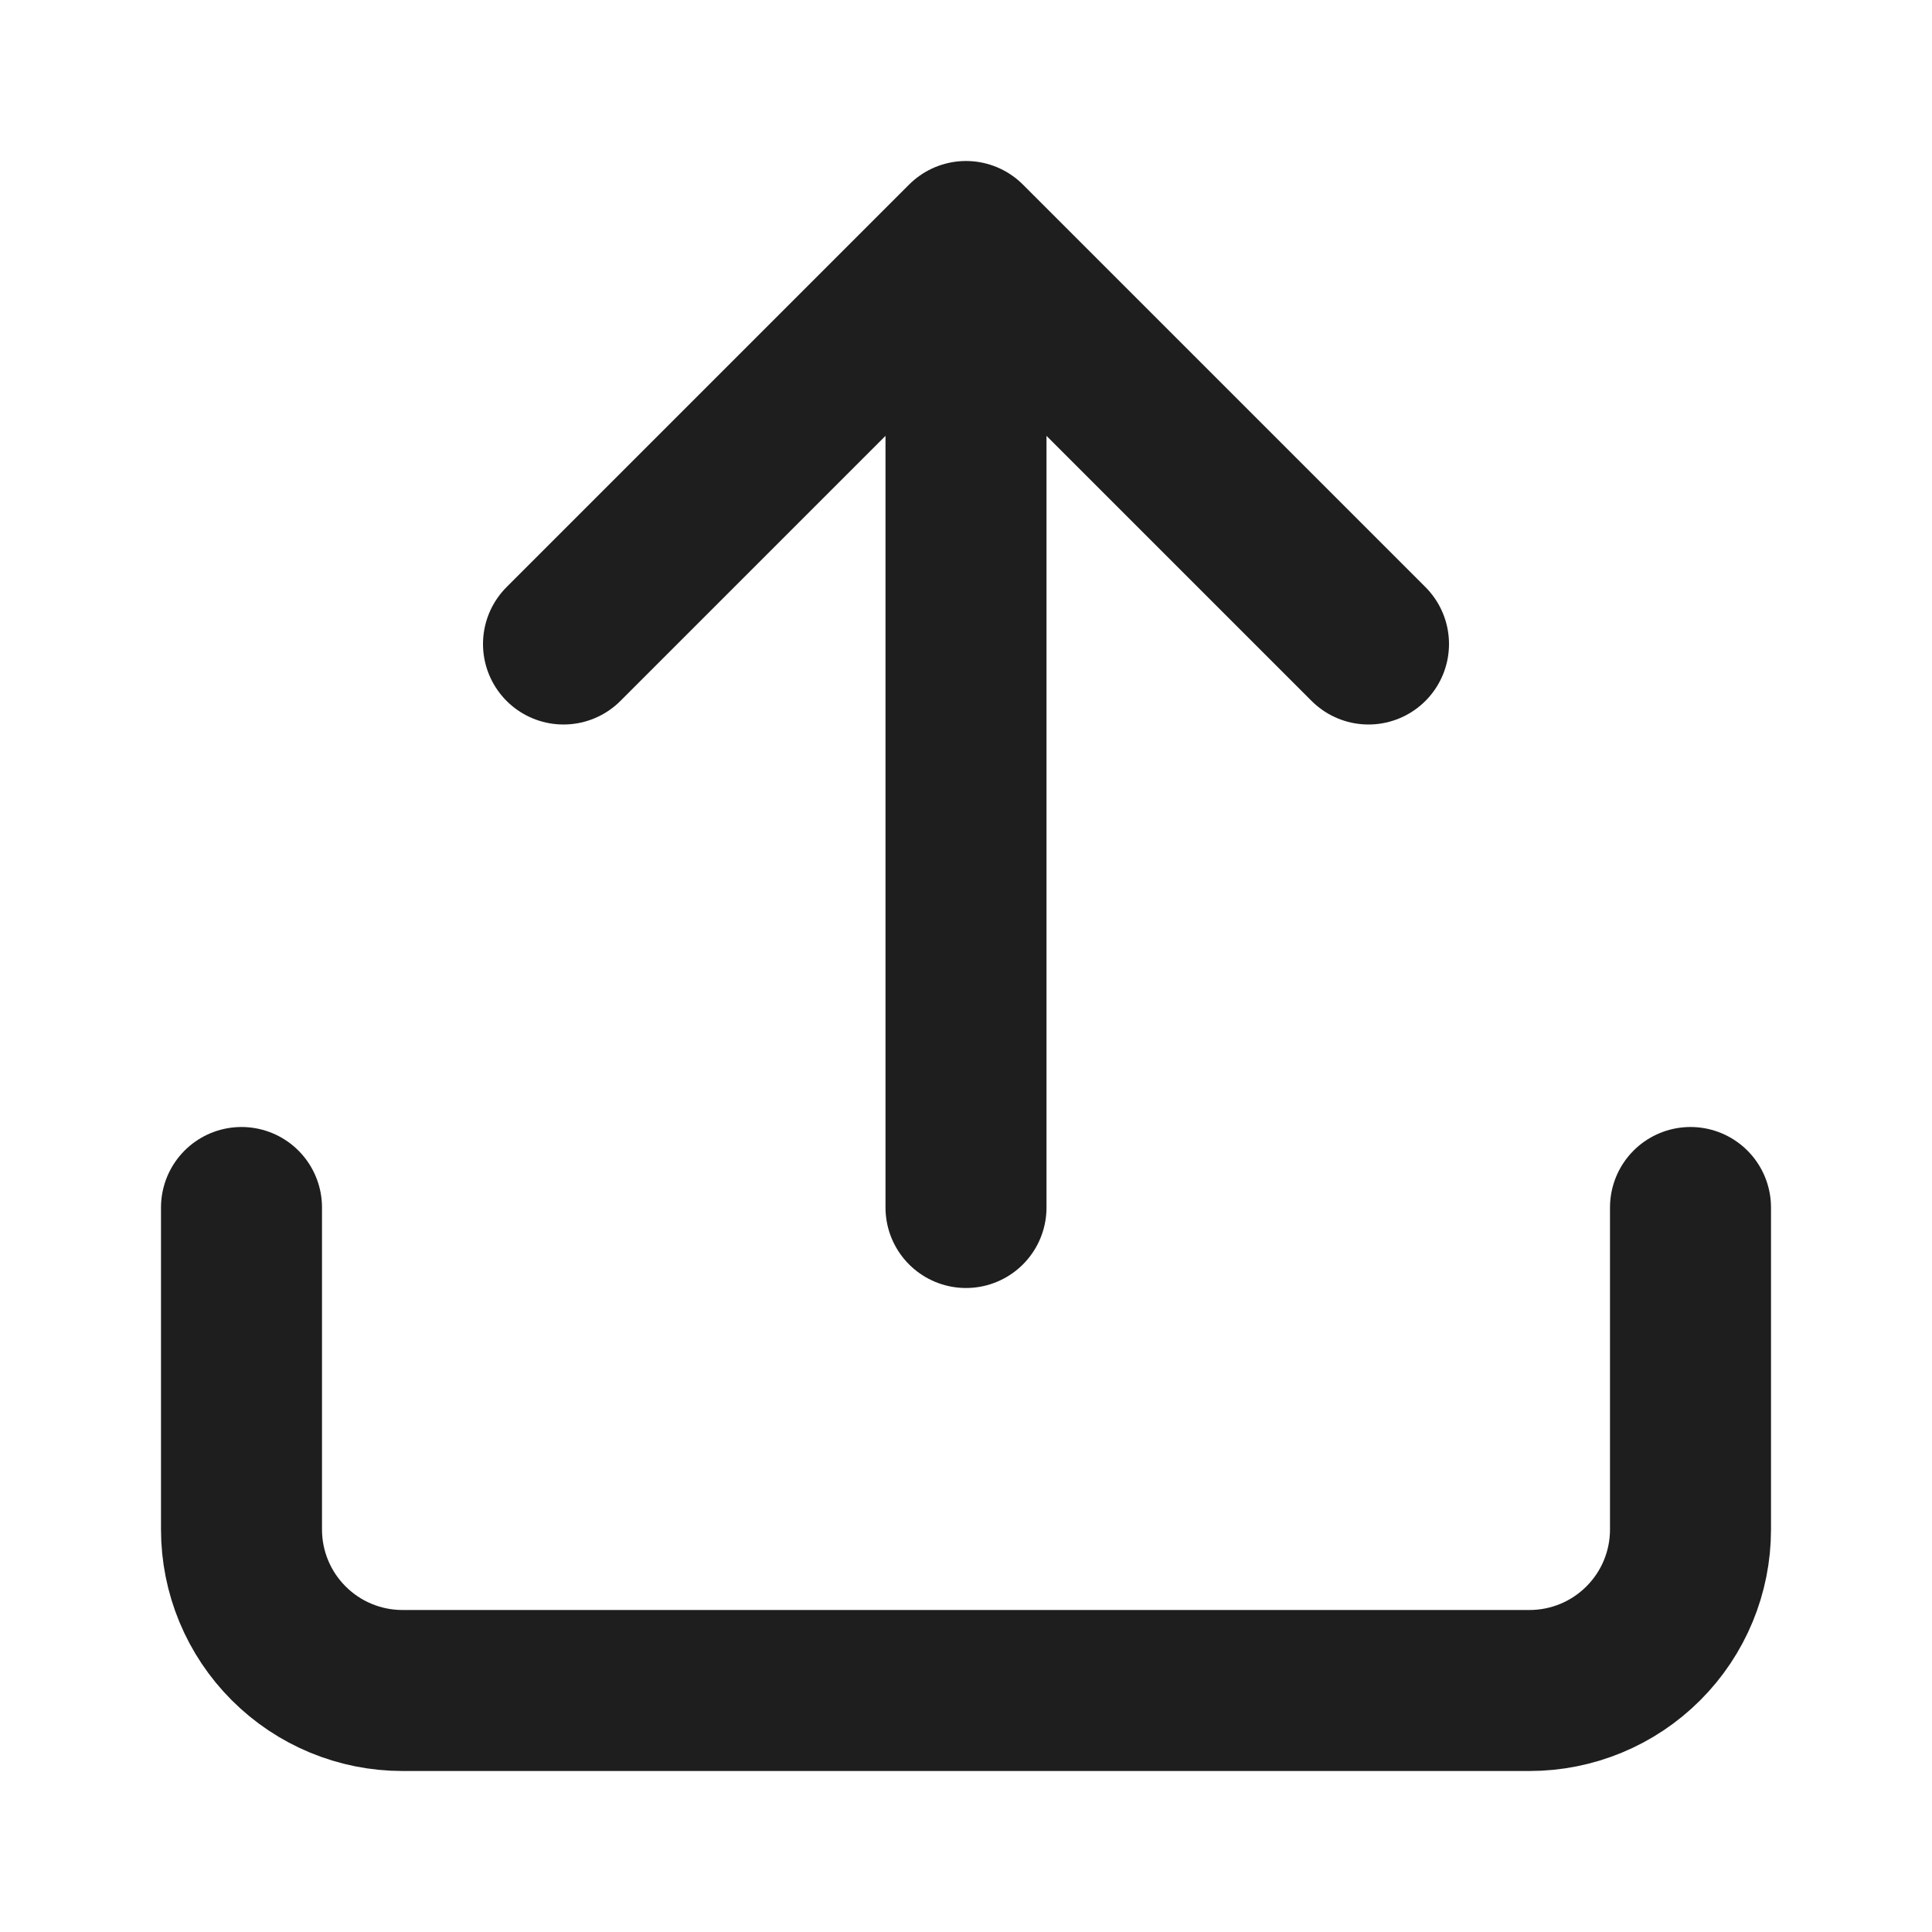 <svg width="48" height="48" viewBox="0 0 48 48" fill="none" xmlns="http://www.w3.org/2000/svg">
<g id="Upload">
<path id="Icon" d="M42 30V38C42 39.061 41.579 40.078 40.828 40.828C40.078 41.579 39.061 42 38 42H10C8.939 42 7.922 41.579 7.172 40.828C6.421 40.078 6 39.061 6 38V30M34 16L24 6M24 6L14 16M24 6V30" stroke="#1E1E1E" stroke-width="4" stroke-linecap="round" stroke-linejoin="round"/>
</g>
</svg>
